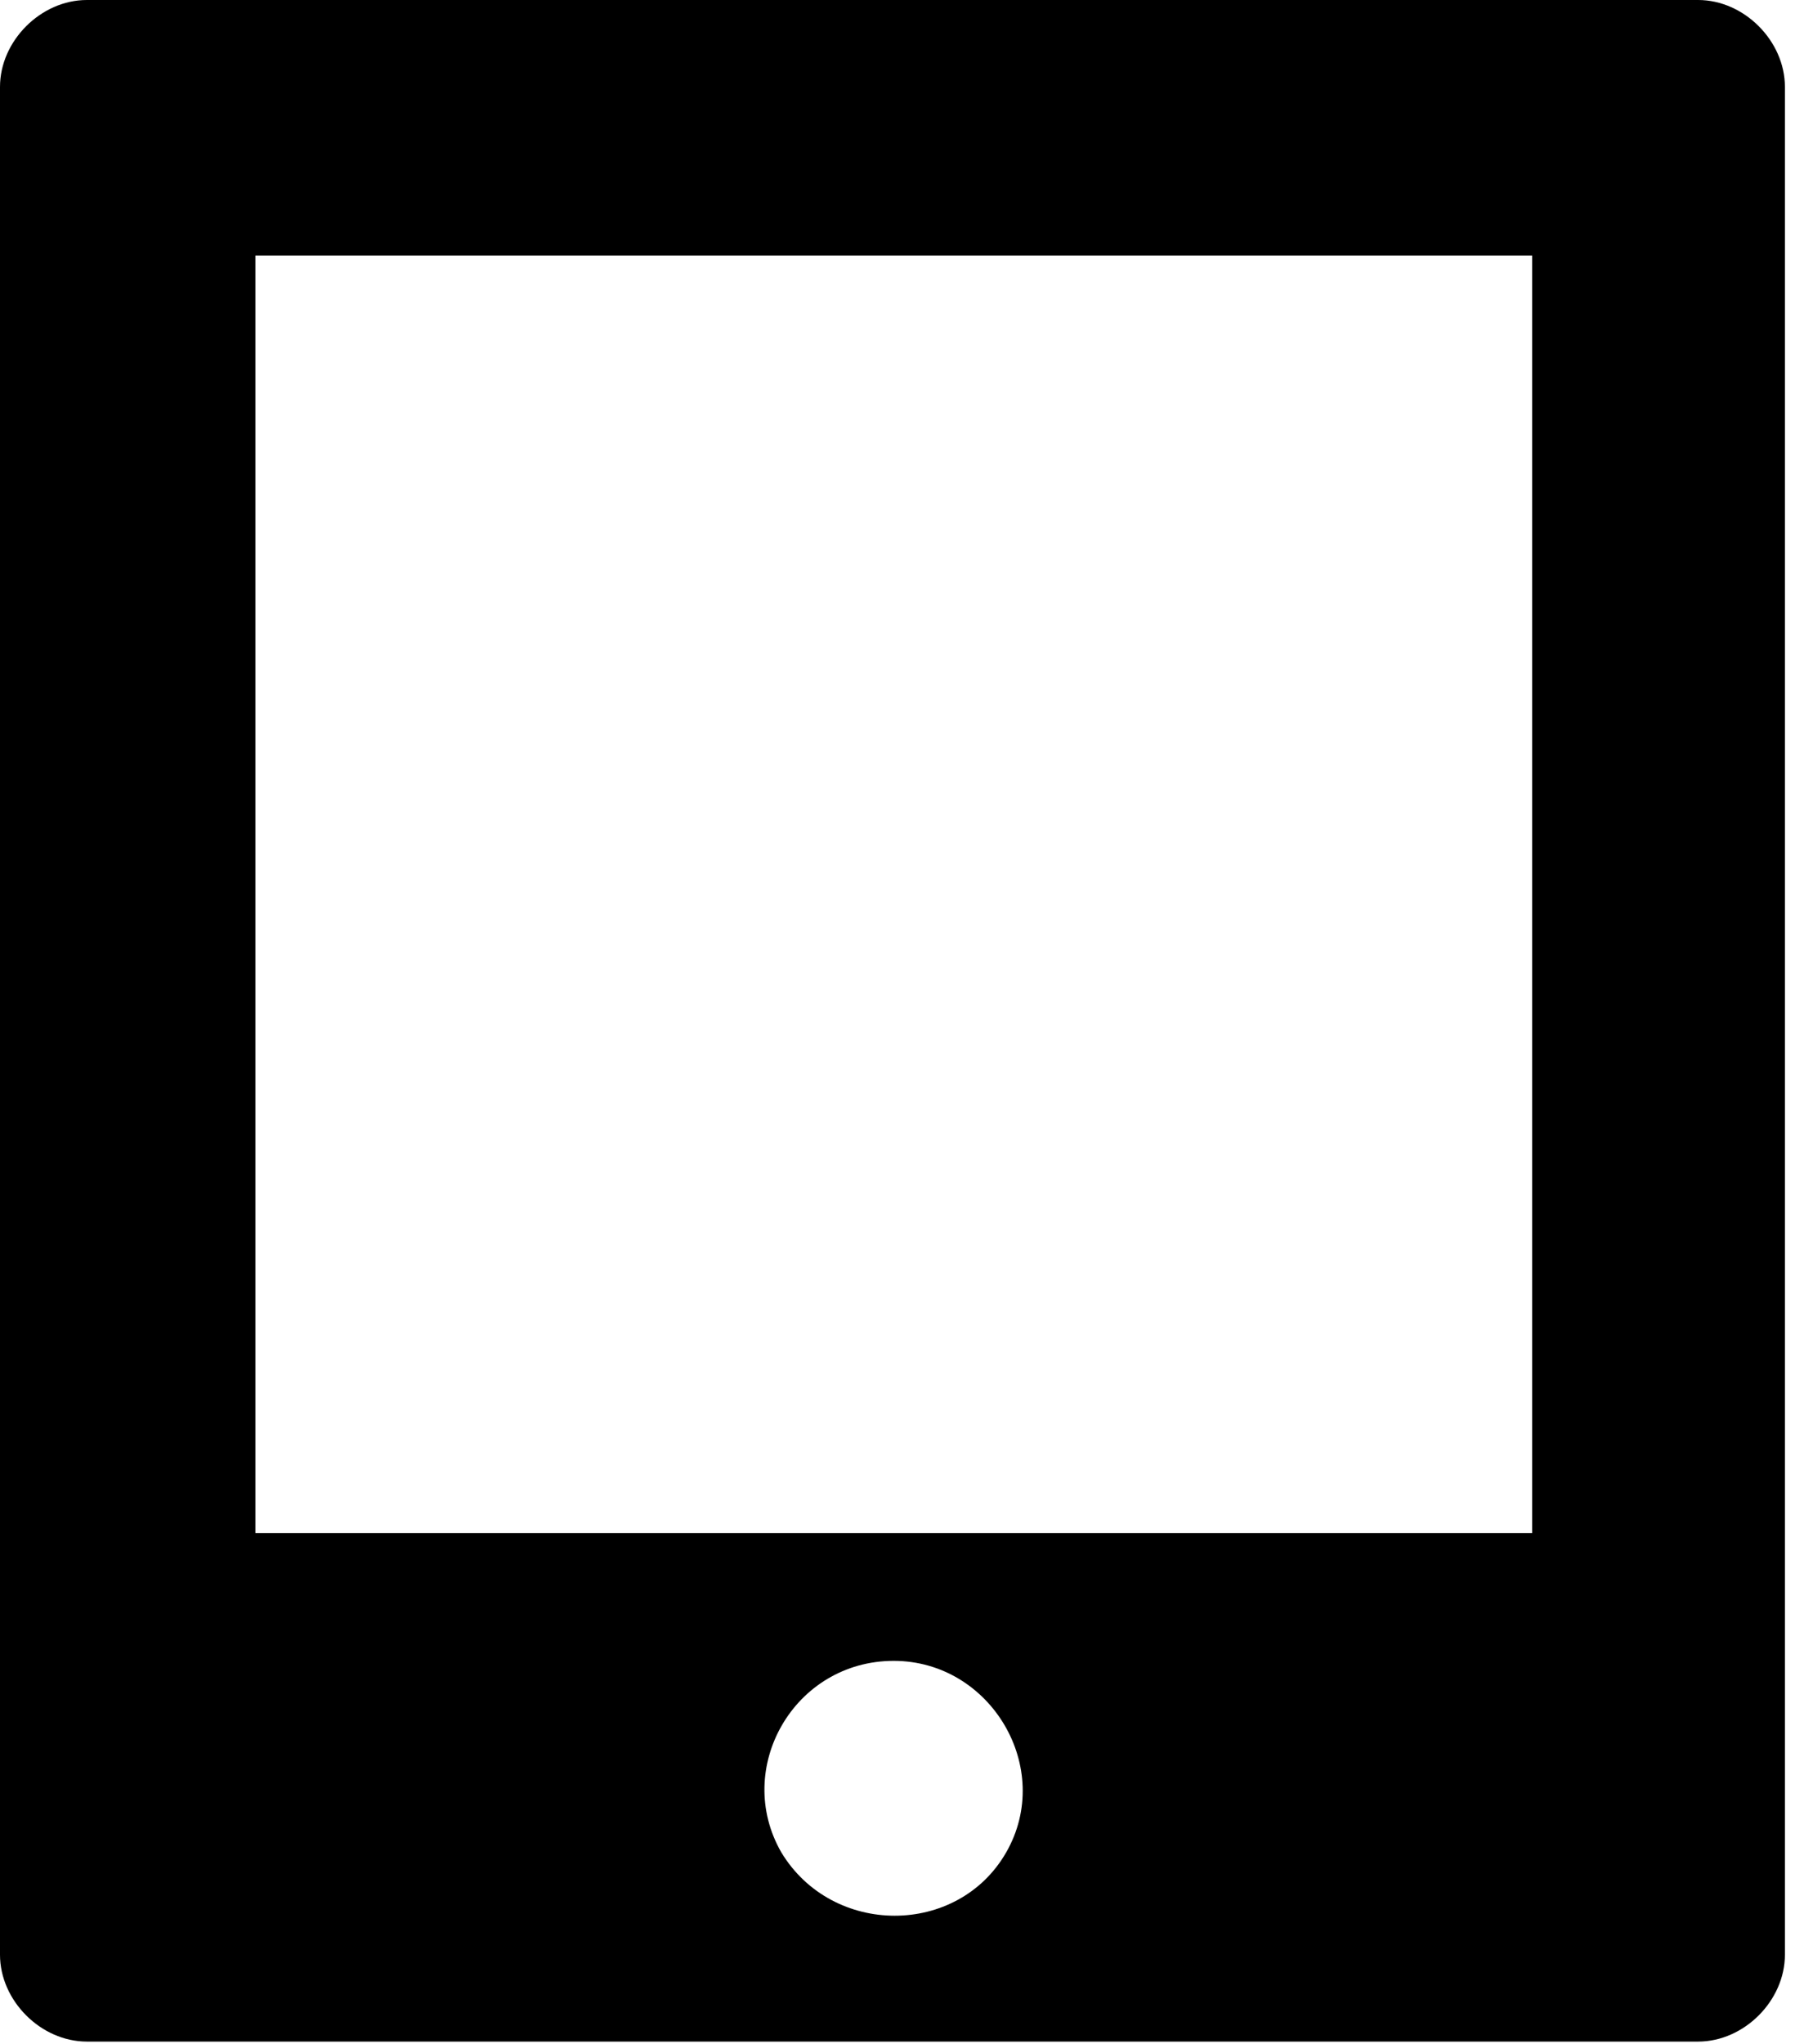 <svg xmlns="http://www.w3.org/2000/svg" width="29" height="33" viewBox="0 0 29 33" fill="none">
  <path d="M1.403 0C0.66 0 0 0.66 0 1.403V31.56C0 32.303 0.66 32.963 1.403 32.963H27.435C28.177 32.963 28.837 32.303 28.837 31.56V1.403C28.837 0.66 28.177 0 27.435 0L1.403 0ZM4.126 4.126H24.753V24.753H4.126V4.126ZM14.439 26.816C16.007 26.816 17.038 28.549 16.255 29.91C15.471 31.271 13.449 31.271 12.624 29.91C11.84 28.549 12.83 26.816 14.439 26.816Z" fill="black"/>
</svg>